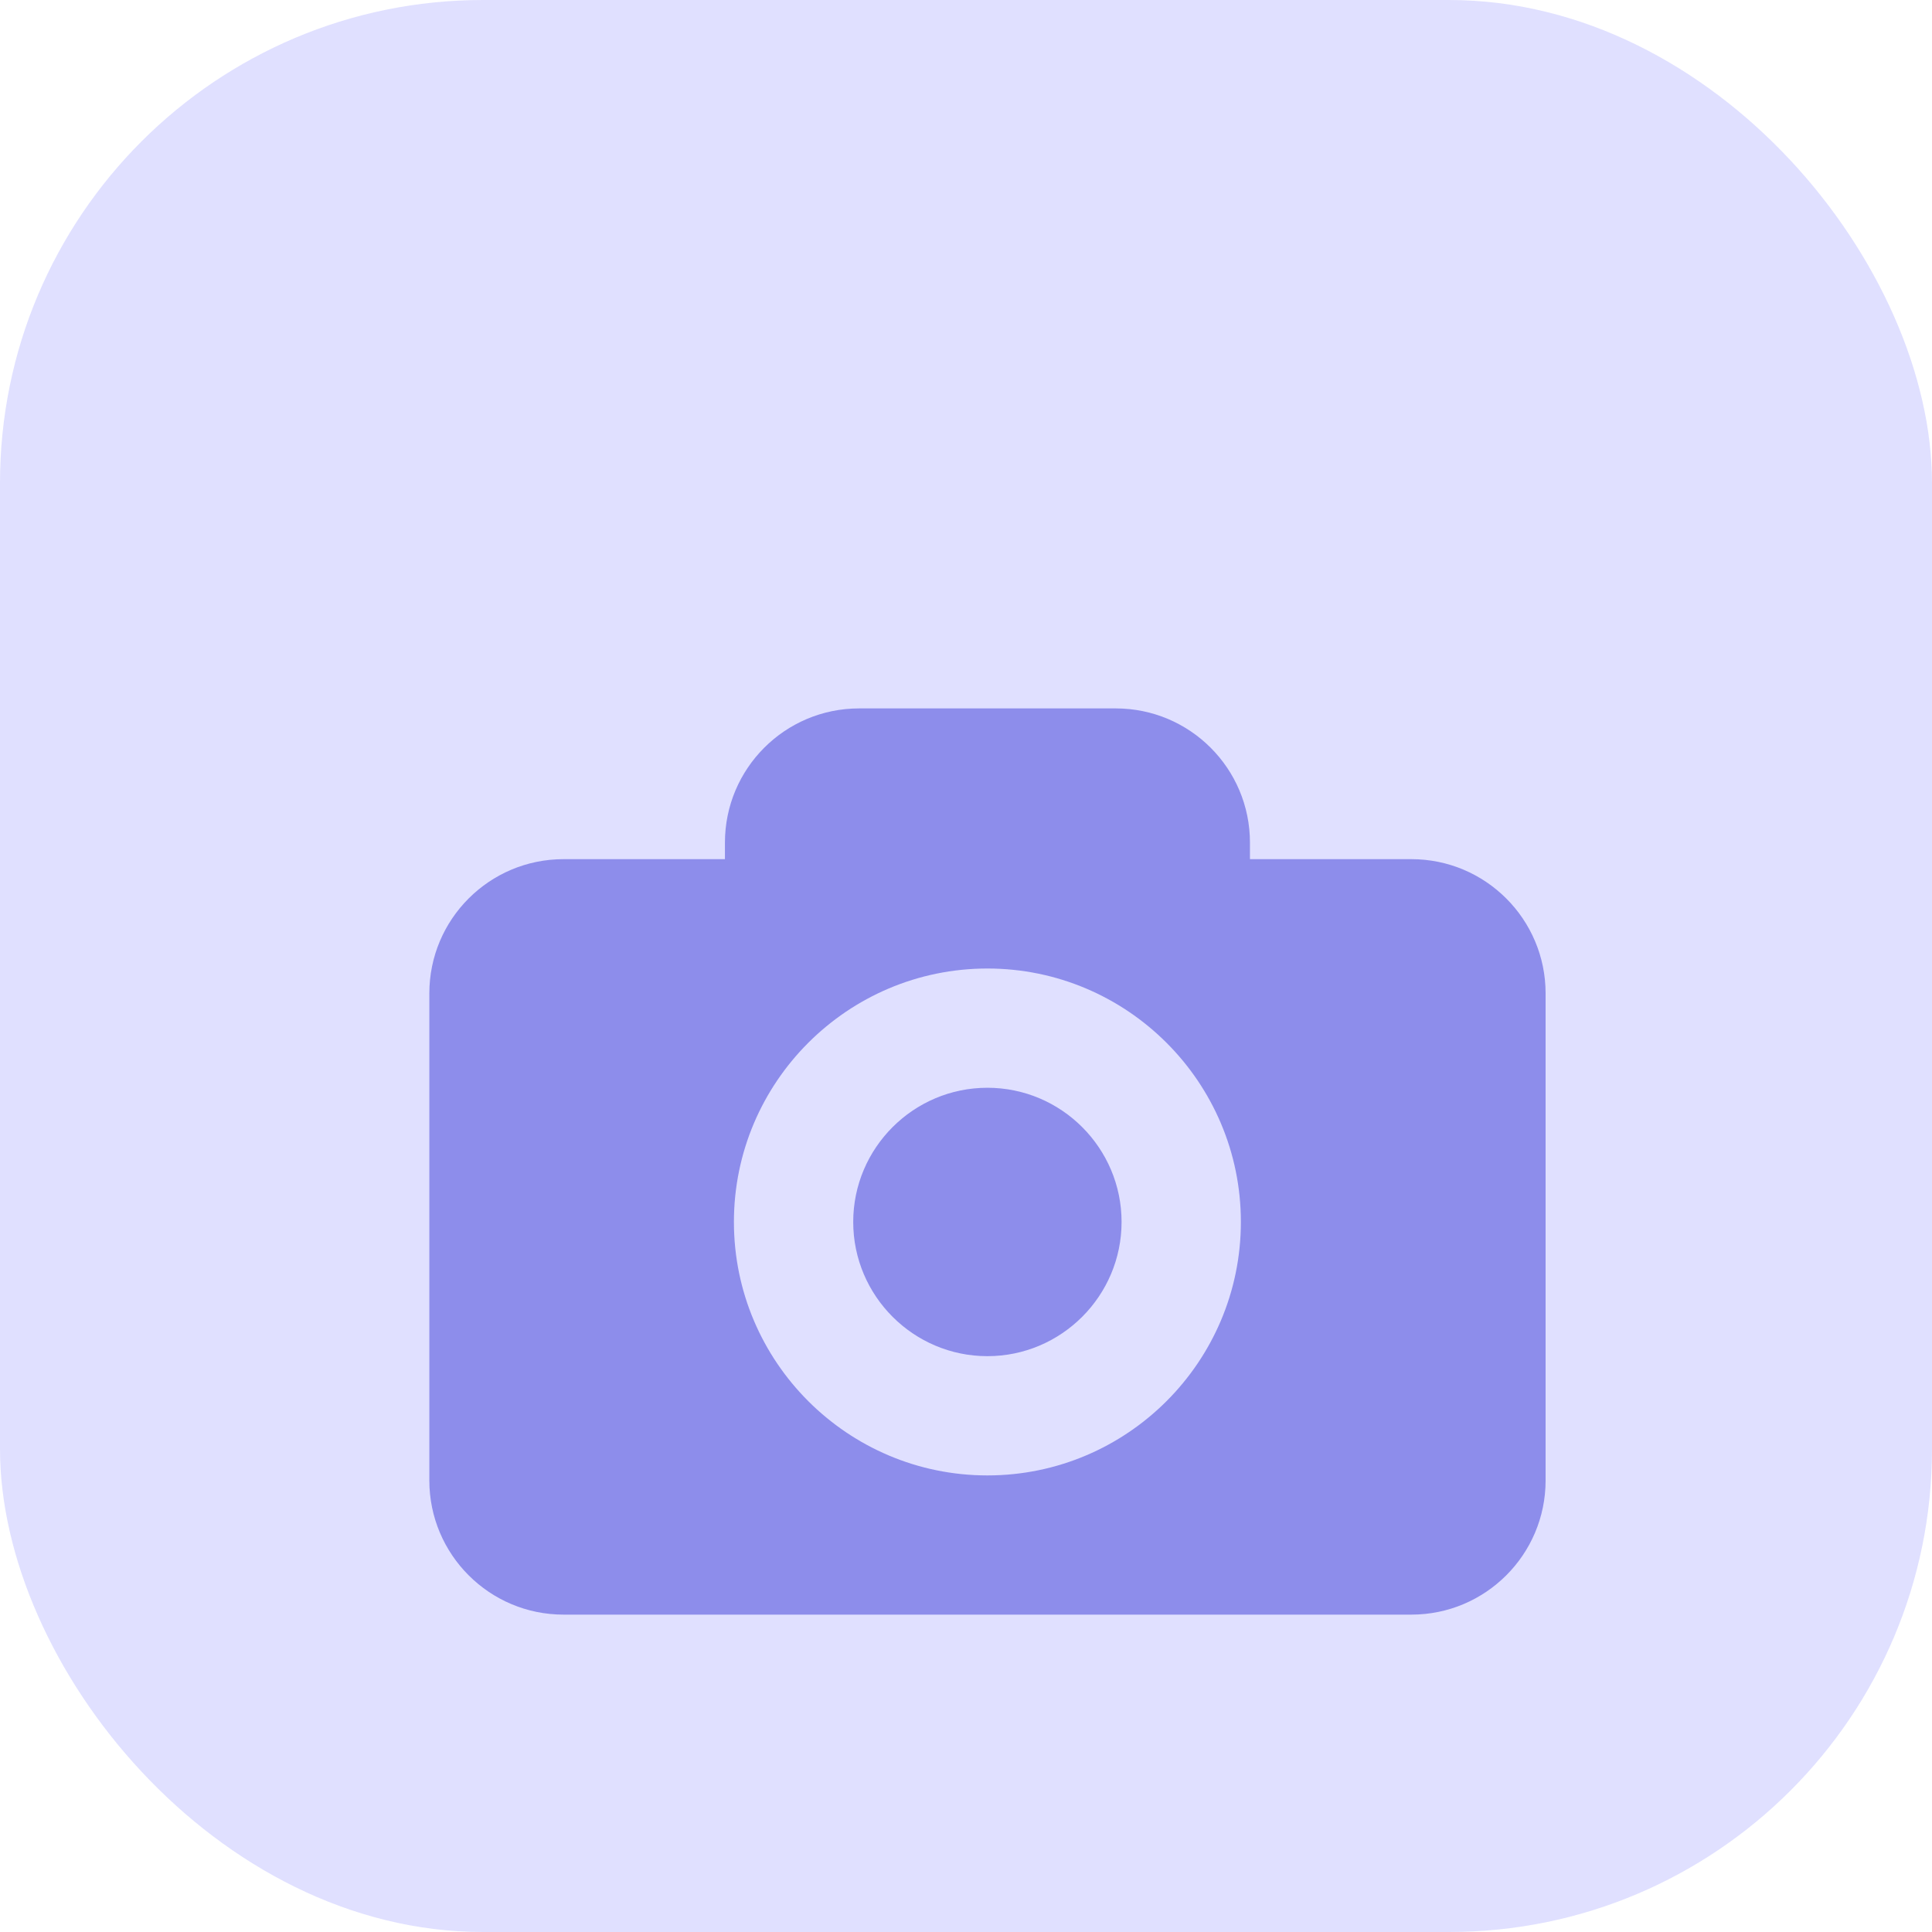 <svg width="40" height="40" viewBox="0 0 40 40" fill="none" xmlns="http://www.w3.org/2000/svg">
<rect width="40" height="40" rx="10" fill="#E0E0FF"/>
<g filter="url(#filter0_i_930_9334)">
<path d="M29.221 13.788H25.879V13.445C25.879 11.911 24.635 10.667 23.101 10.667H17.787C16.253 10.667 15.009 11.911 15.009 13.445V13.788H11.667C10.133 13.788 8.889 15.032 8.889 16.566V26.651C8.889 28.184 10.133 29.429 11.667 29.429H29.222C30.756 29.429 32 28.184 32 26.651V16.566C31.999 15.032 30.755 13.788 29.221 13.788ZM20.443 26.547C17.549 26.547 15.195 24.194 15.195 21.299C15.195 18.406 17.549 16.052 20.443 16.052C23.337 16.052 25.691 18.405 25.691 21.299C25.691 24.194 23.337 26.547 20.443 26.547ZM23.221 21.299C23.221 22.83 21.974 24.078 20.443 24.078C18.912 24.078 17.665 22.83 17.665 21.299C17.665 19.768 18.912 18.521 20.443 18.521C21.974 18.521 23.221 19.768 23.221 21.299Z" fill="#8D8DEB"/>
</g>
<defs>
<filter id="filter0_i_930_9334" x="8.889" y="10.667" width="23.111" height="22.762" filterUnits="userSpaceOnUse" color-interpolation-filters="sRGB">
<feFlood flood-opacity="0" result="BackgroundImageFix"/>
<feBlend mode="normal" in="SourceGraphic" in2="BackgroundImageFix" result="shape"/>
<feColorMatrix in="SourceAlpha" type="matrix" values="0 0 0 0 0 0 0 0 0 0 0 0 0 0 0 0 0 0 127 0" result="hardAlpha"/>
<feOffset dy="4"/>
<feGaussianBlur stdDeviation="2"/>
<feComposite in2="hardAlpha" operator="arithmetic" k2="-1" k3="1"/>
<feColorMatrix type="matrix" values="0 0 0 0 0 0 0 0 0 0 0 0 0 0 0 0 0 0 0.1 0"/>
<feBlend mode="normal" in2="shape" result="effect1_innerShadow_930_9334"/>
</filter>
</defs>
</svg>
